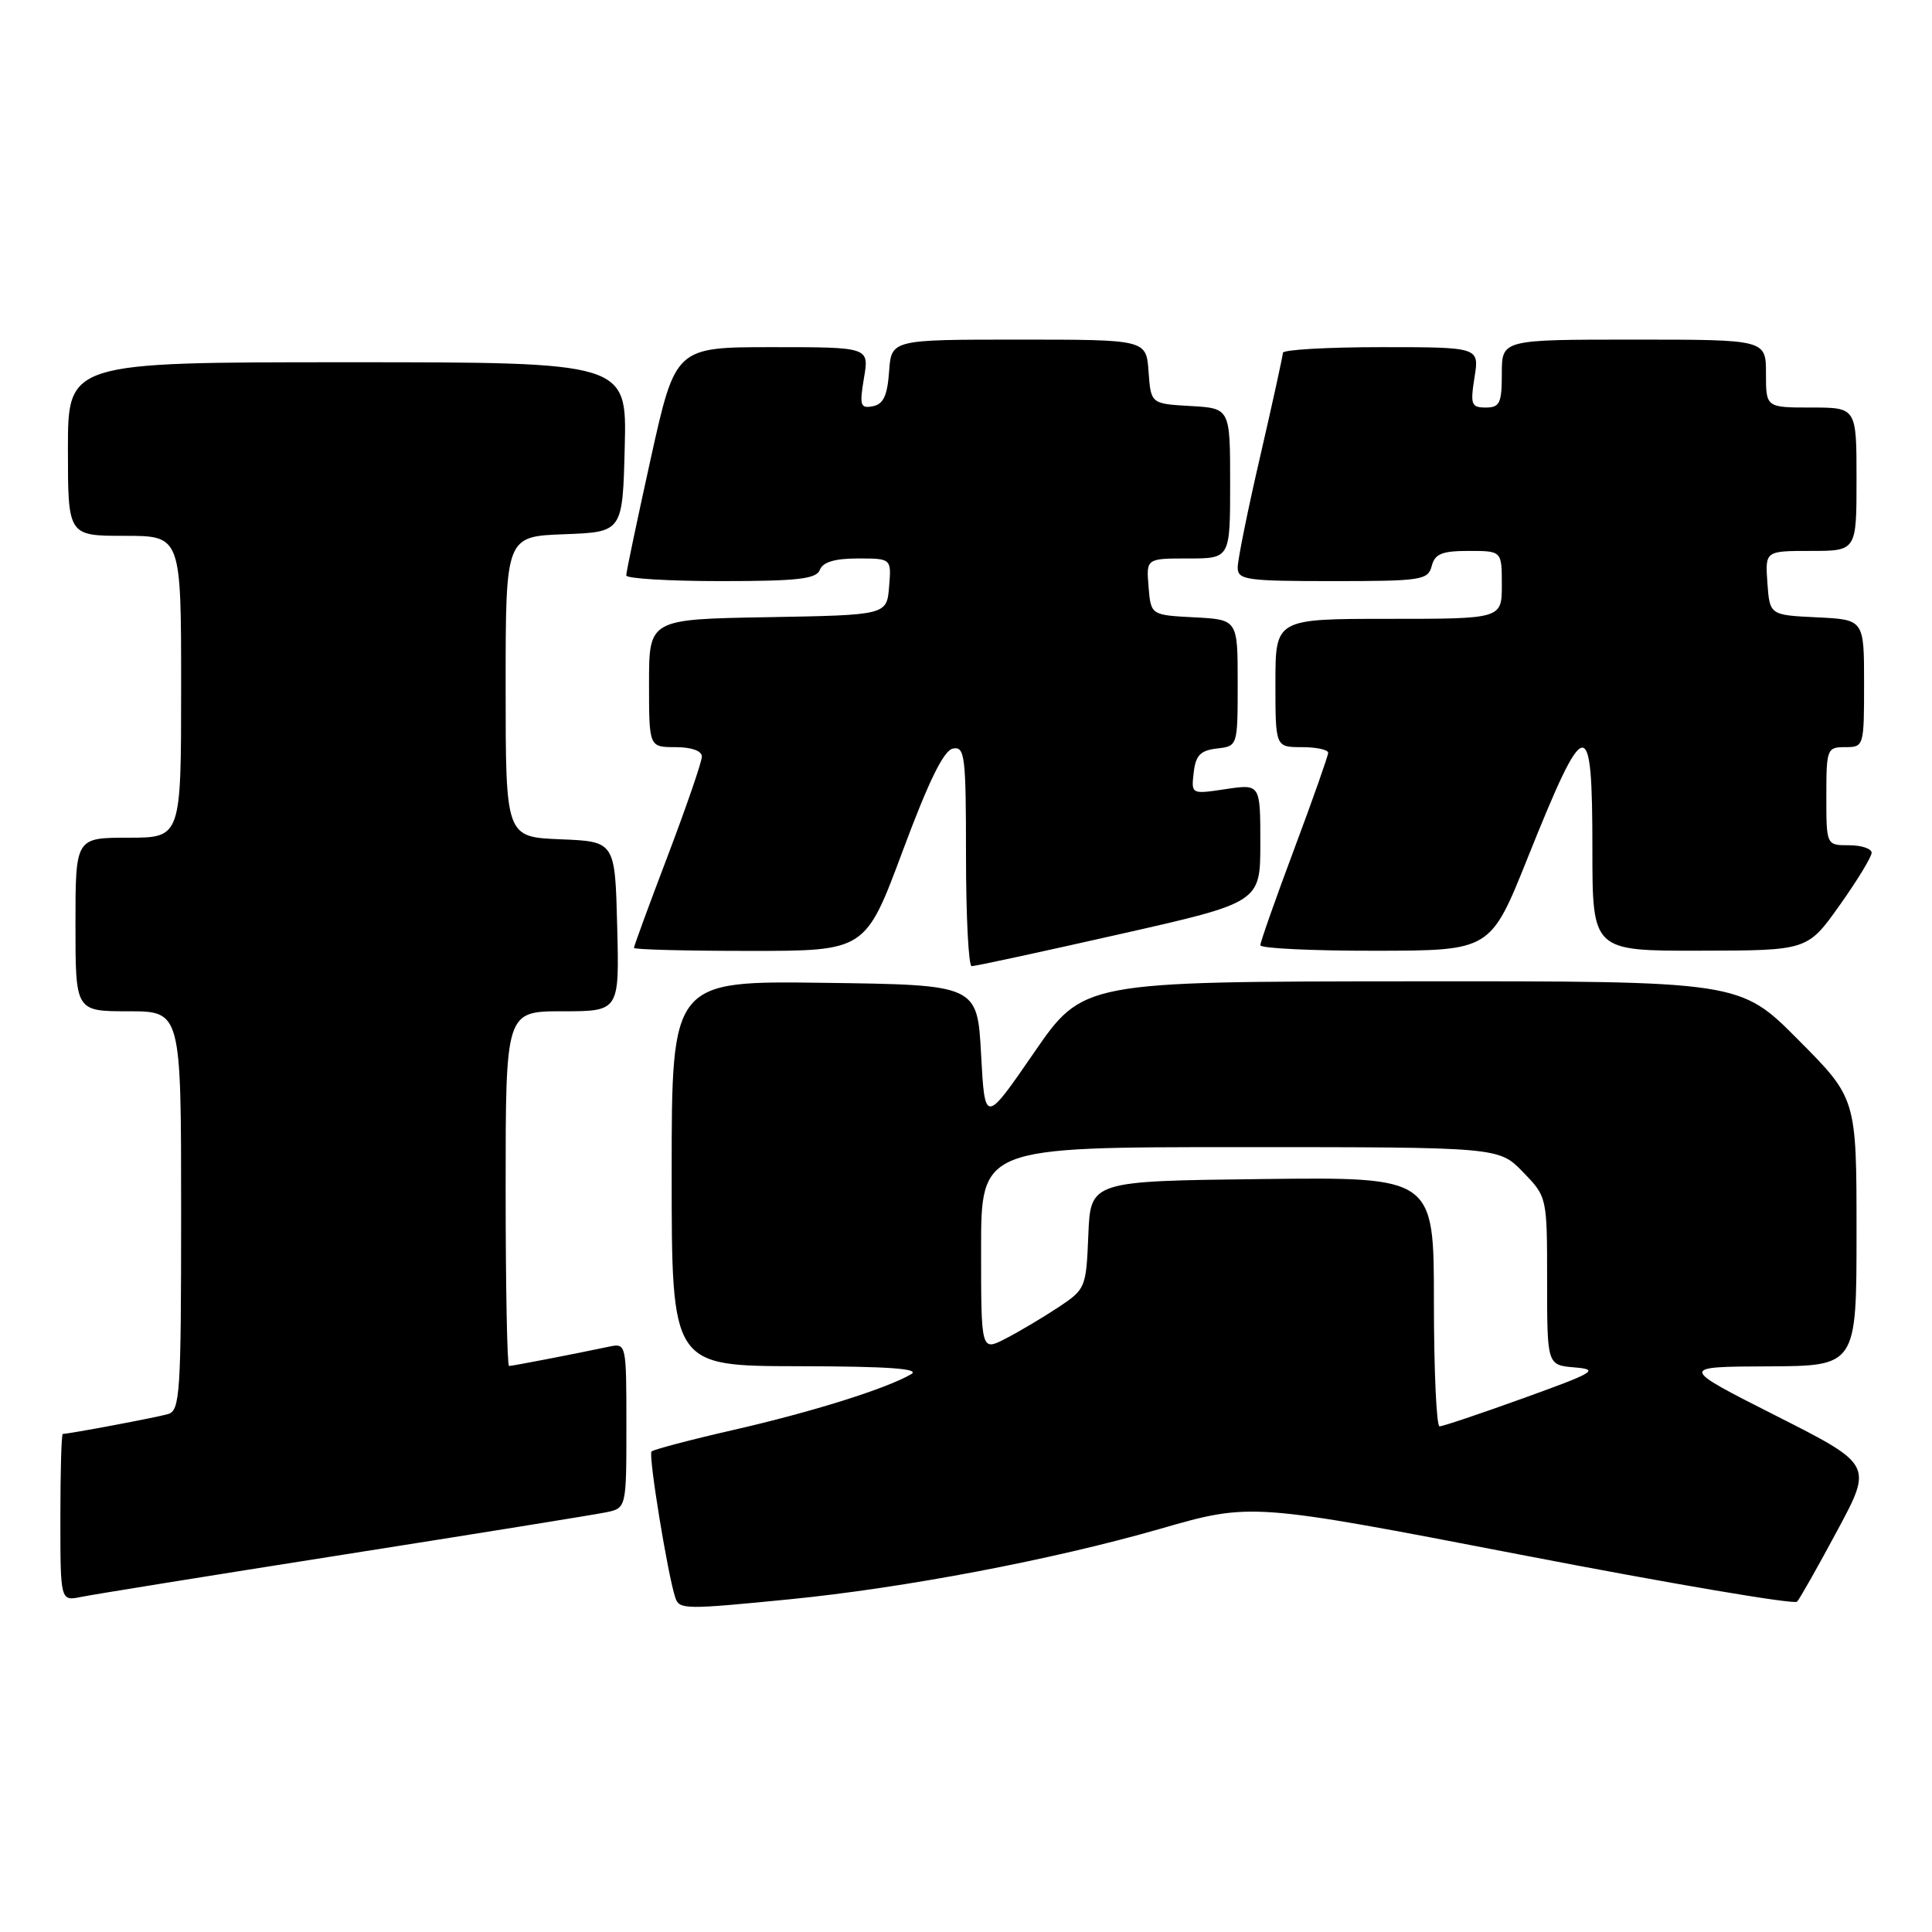 <?xml version="1.0" encoding="UTF-8" standalone="no"?>
<!DOCTYPE svg PUBLIC "-//W3C//DTD SVG 1.1//EN" "http://www.w3.org/Graphics/SVG/1.1/DTD/svg11.dtd" >
<svg xmlns="http://www.w3.org/2000/svg" xmlns:xlink="http://www.w3.org/1999/xlink" version="1.1" viewBox="0 0 256 256">
 <g >
 <path fill="currentColor"
d=" M 104.58 211.92 C 119.81 210.42 139.50 206.67 153.72 202.58 C 165.77 199.11 165.77 199.11 201.61 206.03 C 221.32 209.84 237.75 212.63 238.12 212.23 C 238.49 211.83 240.89 207.58 243.46 202.79 C 248.14 194.08 248.14 194.08 235.32 187.59 C 222.50 181.10 222.50 181.10 234.25 181.05 C 246.00 181.00 246.00 181.00 246.00 163.27 C 246.00 145.54 246.00 145.54 238.27 137.77 C 230.55 130.00 230.55 130.00 187.02 130.03 C 143.50 130.06 143.50 130.06 137.00 139.50 C 130.50 148.94 130.50 148.94 130.00 139.72 C 129.50 130.50 129.50 130.50 109.25 130.23 C 89.00 129.96 89.00 129.96 89.00 155.48 C 89.00 181.00 89.00 181.00 105.75 181.03 C 117.73 181.05 122.00 181.35 120.73 182.09 C 117.44 184.01 107.55 187.11 97.16 189.48 C 91.47 190.78 86.60 192.07 86.33 192.33 C 85.88 192.78 88.51 208.89 89.50 211.75 C 90.03 213.27 90.82 213.28 104.58 211.92 Z  M 45.50 206.00 C 63.10 203.23 78.74 200.71 80.25 200.40 C 83.00 199.84 83.00 199.84 83.00 188.90 C 83.00 178.08 82.98 177.97 80.75 178.43 C 75.96 179.44 67.88 181.00 67.45 181.00 C 67.20 181.00 67.00 170.43 67.00 157.50 C 67.00 134.00 67.00 134.00 74.53 134.00 C 82.07 134.00 82.07 134.00 81.78 122.75 C 81.50 111.50 81.50 111.50 74.25 111.21 C 67.00 110.91 67.00 110.91 67.00 91.00 C 67.00 71.08 67.00 71.08 74.75 70.79 C 82.50 70.50 82.50 70.50 82.78 59.25 C 83.07 48.00 83.07 48.00 46.03 48.00 C 9.00 48.00 9.00 48.00 9.00 59.50 C 9.00 71.00 9.00 71.00 16.50 71.00 C 24.00 71.00 24.00 71.00 24.00 91.00 C 24.00 111.00 24.00 111.00 17.00 111.00 C 10.00 111.00 10.00 111.00 10.00 122.50 C 10.00 134.00 10.00 134.00 17.00 134.00 C 24.00 134.00 24.00 134.00 24.00 160.43 C 24.00 184.74 23.86 186.91 22.25 187.38 C 20.72 187.82 9.16 190.00 8.32 190.00 C 8.14 190.00 8.00 194.99 8.00 201.08 C 8.00 212.16 8.00 212.16 10.75 211.60 C 12.26 211.29 27.90 208.77 45.50 206.00 Z  M 148.25 123.81 C 167.00 119.58 167.00 119.58 167.00 111.73 C 167.00 103.88 167.00 103.88 162.42 104.56 C 157.84 105.25 157.84 105.25 158.17 102.38 C 158.43 100.08 159.06 99.44 161.25 99.18 C 164.00 98.87 164.00 98.87 164.00 90.48 C 164.00 82.10 164.00 82.10 158.25 81.80 C 152.50 81.50 152.50 81.50 152.19 77.75 C 151.88 74.00 151.88 74.00 157.44 74.00 C 163.00 74.00 163.00 74.00 163.00 64.05 C 163.00 54.10 163.00 54.10 157.75 53.80 C 152.50 53.50 152.50 53.50 152.19 49.25 C 151.89 45.00 151.89 45.00 135.00 45.00 C 118.11 45.00 118.11 45.00 117.81 49.24 C 117.58 52.43 117.04 53.57 115.65 53.83 C 114.00 54.15 113.87 53.73 114.48 50.09 C 115.18 46.00 115.18 46.00 102.34 46.00 C 89.50 46.00 89.50 46.00 86.23 60.75 C 84.44 68.86 82.97 75.84 82.98 76.25 C 82.99 76.66 88.64 77.00 95.53 77.00 C 105.75 77.00 108.17 76.72 108.64 75.50 C 109.03 74.48 110.63 74.00 113.67 74.00 C 118.12 74.00 118.12 74.00 117.81 77.75 C 117.50 81.50 117.50 81.50 101.75 81.78 C 86.00 82.05 86.00 82.05 86.00 90.53 C 86.00 99.00 86.00 99.00 89.50 99.00 C 91.63 99.00 93.00 99.49 93.00 100.25 C 93.00 100.94 90.97 106.83 88.50 113.35 C 86.02 119.86 84.00 125.38 84.00 125.60 C 84.00 125.82 90.90 126.00 99.34 126.00 C 114.68 126.00 114.68 126.00 119.61 112.76 C 123.06 103.49 125.05 99.42 126.27 99.19 C 127.85 98.88 128.00 100.14 128.00 113.43 C 128.00 121.44 128.34 128.01 128.75 128.02 C 129.16 128.04 137.94 126.14 148.25 123.81 Z  M 202.40 113.73 C 210.13 94.45 211.00 94.33 211.00 112.50 C 211.00 126.00 211.00 126.00 225.25 125.97 C 239.50 125.95 239.50 125.95 243.75 119.97 C 246.09 116.68 248.00 113.54 248.00 113.00 C 248.00 112.45 246.65 112.00 245.00 112.00 C 242.00 112.00 242.00 112.00 242.00 105.50 C 242.00 99.23 242.09 99.00 244.50 99.00 C 246.97 99.00 247.00 98.90 247.00 90.55 C 247.00 82.10 247.00 82.10 240.75 81.80 C 234.50 81.50 234.50 81.50 234.19 77.25 C 233.89 73.00 233.89 73.00 239.94 73.00 C 246.00 73.00 246.00 73.00 246.00 63.50 C 246.00 54.00 246.00 54.00 240.00 54.00 C 234.00 54.00 234.00 54.00 234.00 49.50 C 234.00 45.00 234.00 45.00 216.50 45.00 C 199.00 45.00 199.00 45.00 199.00 49.50 C 199.00 53.42 198.73 54.00 196.87 54.00 C 194.95 54.00 194.81 53.61 195.38 50.00 C 196.02 46.00 196.02 46.00 183.01 46.00 C 175.86 46.00 169.99 46.34 169.99 46.75 C 169.98 47.16 168.63 53.32 166.99 60.44 C 165.34 67.55 164.00 74.19 164.00 75.19 C 164.00 76.84 165.10 77.00 176.59 77.00 C 188.35 77.00 189.22 76.87 189.71 75.00 C 190.13 73.38 191.07 73.00 194.62 73.00 C 199.00 73.00 199.00 73.00 199.00 77.50 C 199.00 82.00 199.00 82.00 184.00 82.00 C 169.00 82.00 169.00 82.00 169.00 90.50 C 169.00 99.00 169.00 99.00 172.50 99.00 C 174.43 99.00 175.99 99.34 175.99 99.75 C 175.98 100.16 173.96 105.90 171.49 112.50 C 169.02 119.10 167.00 124.84 167.00 125.25 C 167.00 125.66 173.86 125.99 182.25 125.98 C 197.50 125.96 197.50 125.96 202.40 113.73 Z  M 190.00 172.48 C 190.00 155.96 190.00 155.96 167.25 156.23 C 144.50 156.50 144.50 156.50 144.21 163.64 C 143.92 170.66 143.85 170.83 140.21 173.24 C 138.17 174.59 135.04 176.45 133.25 177.37 C 130.00 179.05 130.00 179.05 130.00 165.53 C 130.00 152.00 130.00 152.00 164.30 152.00 C 198.61 152.00 198.61 152.00 201.80 155.30 C 205.00 158.60 205.00 158.60 205.00 169.74 C 205.00 180.88 205.00 180.88 208.65 181.19 C 211.96 181.47 211.34 181.85 201.90 185.25 C 196.18 187.32 191.16 189.00 190.75 189.00 C 190.34 189.00 190.00 181.57 190.00 172.48 Z "/>
</g>
</svg>